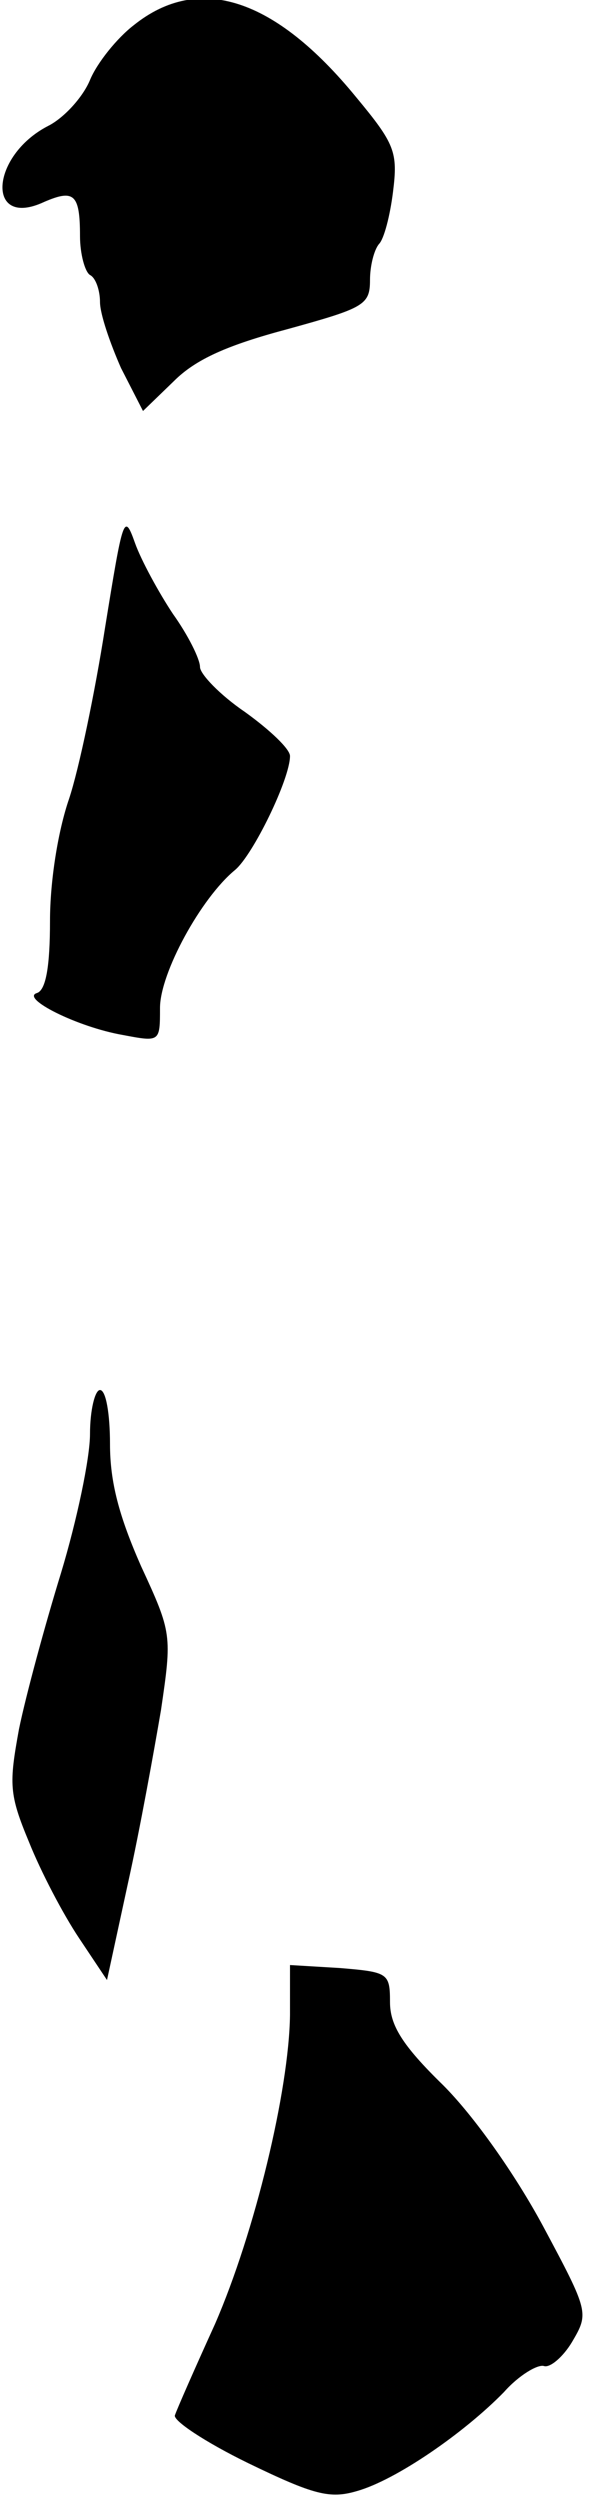 <?xml version="1.0" standalone="no"?>
<!DOCTYPE svg PUBLIC "-//W3C//DTD SVG 20010904//EN"
 "http://www.w3.org/TR/2001/REC-SVG-20010904/DTD/svg10.dtd">
<svg version="1.0" xmlns="http://www.w3.org/2000/svg"
 width="59pt" height="250pt" viewBox="0 0 59 250"
 preserveAspectRatio="xMidYMid meet">
<g transform="translate(0,250) scale(0.1,-0.1)"
fill="#000000" stroke="none">
<path fill="#000000" stroke="none" d="M134 2475 c-17 -13 -37 -38 -44 -55 -7
-17 -26 -38 -42 -46 -58 -30 -62 -103 -4 -76 30 13 36 8 36 -34 0 -18 5 -36
10 -39 6 -3 10 -16 10 -27 0 -12 10 -41 21 -66 l22 -43 31 30 c22 22 54 36
114 52 76 21 82 24 82 49 0 14 4 30 9 36 5 5 11 28 14 52 5 40 2 48 -37 95
-81 99 -157 124 -222 72z"/>
<path fill="#000000" stroke="none" d="M105 1872 c-10 -64 -26 -141 -36 -171
-11 -32 -19 -82 -19 -122 0 -45 -4 -69 -13 -72 -17 -5 40 -34 86 -42 37 -7 37
-7 37 27 0 35 41 110 75 138 18 15 55 91 55 114 0 7 -20 26 -45 44 -25 17 -45
38 -45 45 0 8 -12 32 -27 53 -14 21 -32 54 -38 71 -11 31 -12 26 -30 -85z"/>
<path fill="#000000" stroke="none" d="M90 1066 c0 -24 -13 -86 -29 -139 -16
-52 -35 -122 -42 -156 -10 -55 -10 -65 10 -113 12 -30 34 -72 50 -96 l28 -42
21 97 c12 54 26 132 33 173 11 75 11 77 -20 144 -22 50 -31 84 -31 122 0 30
-4 54 -10 54 -5 0 -10 -20 -10 -44z"/>
<path fill="#000000" stroke="none" d="M290 485 c-1 -75 -35 -217 -75 -309
-20 -44 -38 -85 -40 -91 -3 -5 30 -27 73 -48 66 -32 82 -36 109 -28 39 11 107
58 147 99 15 17 34 28 40 26 6 -2 19 9 28 24 17 29 17 30 -29 116 -28 52 -69
110 -100 141 -41 40 -53 60 -53 83 0 29 -2 30 -50 34 l-50 3 0 -50z"/>
</g>
</svg>
